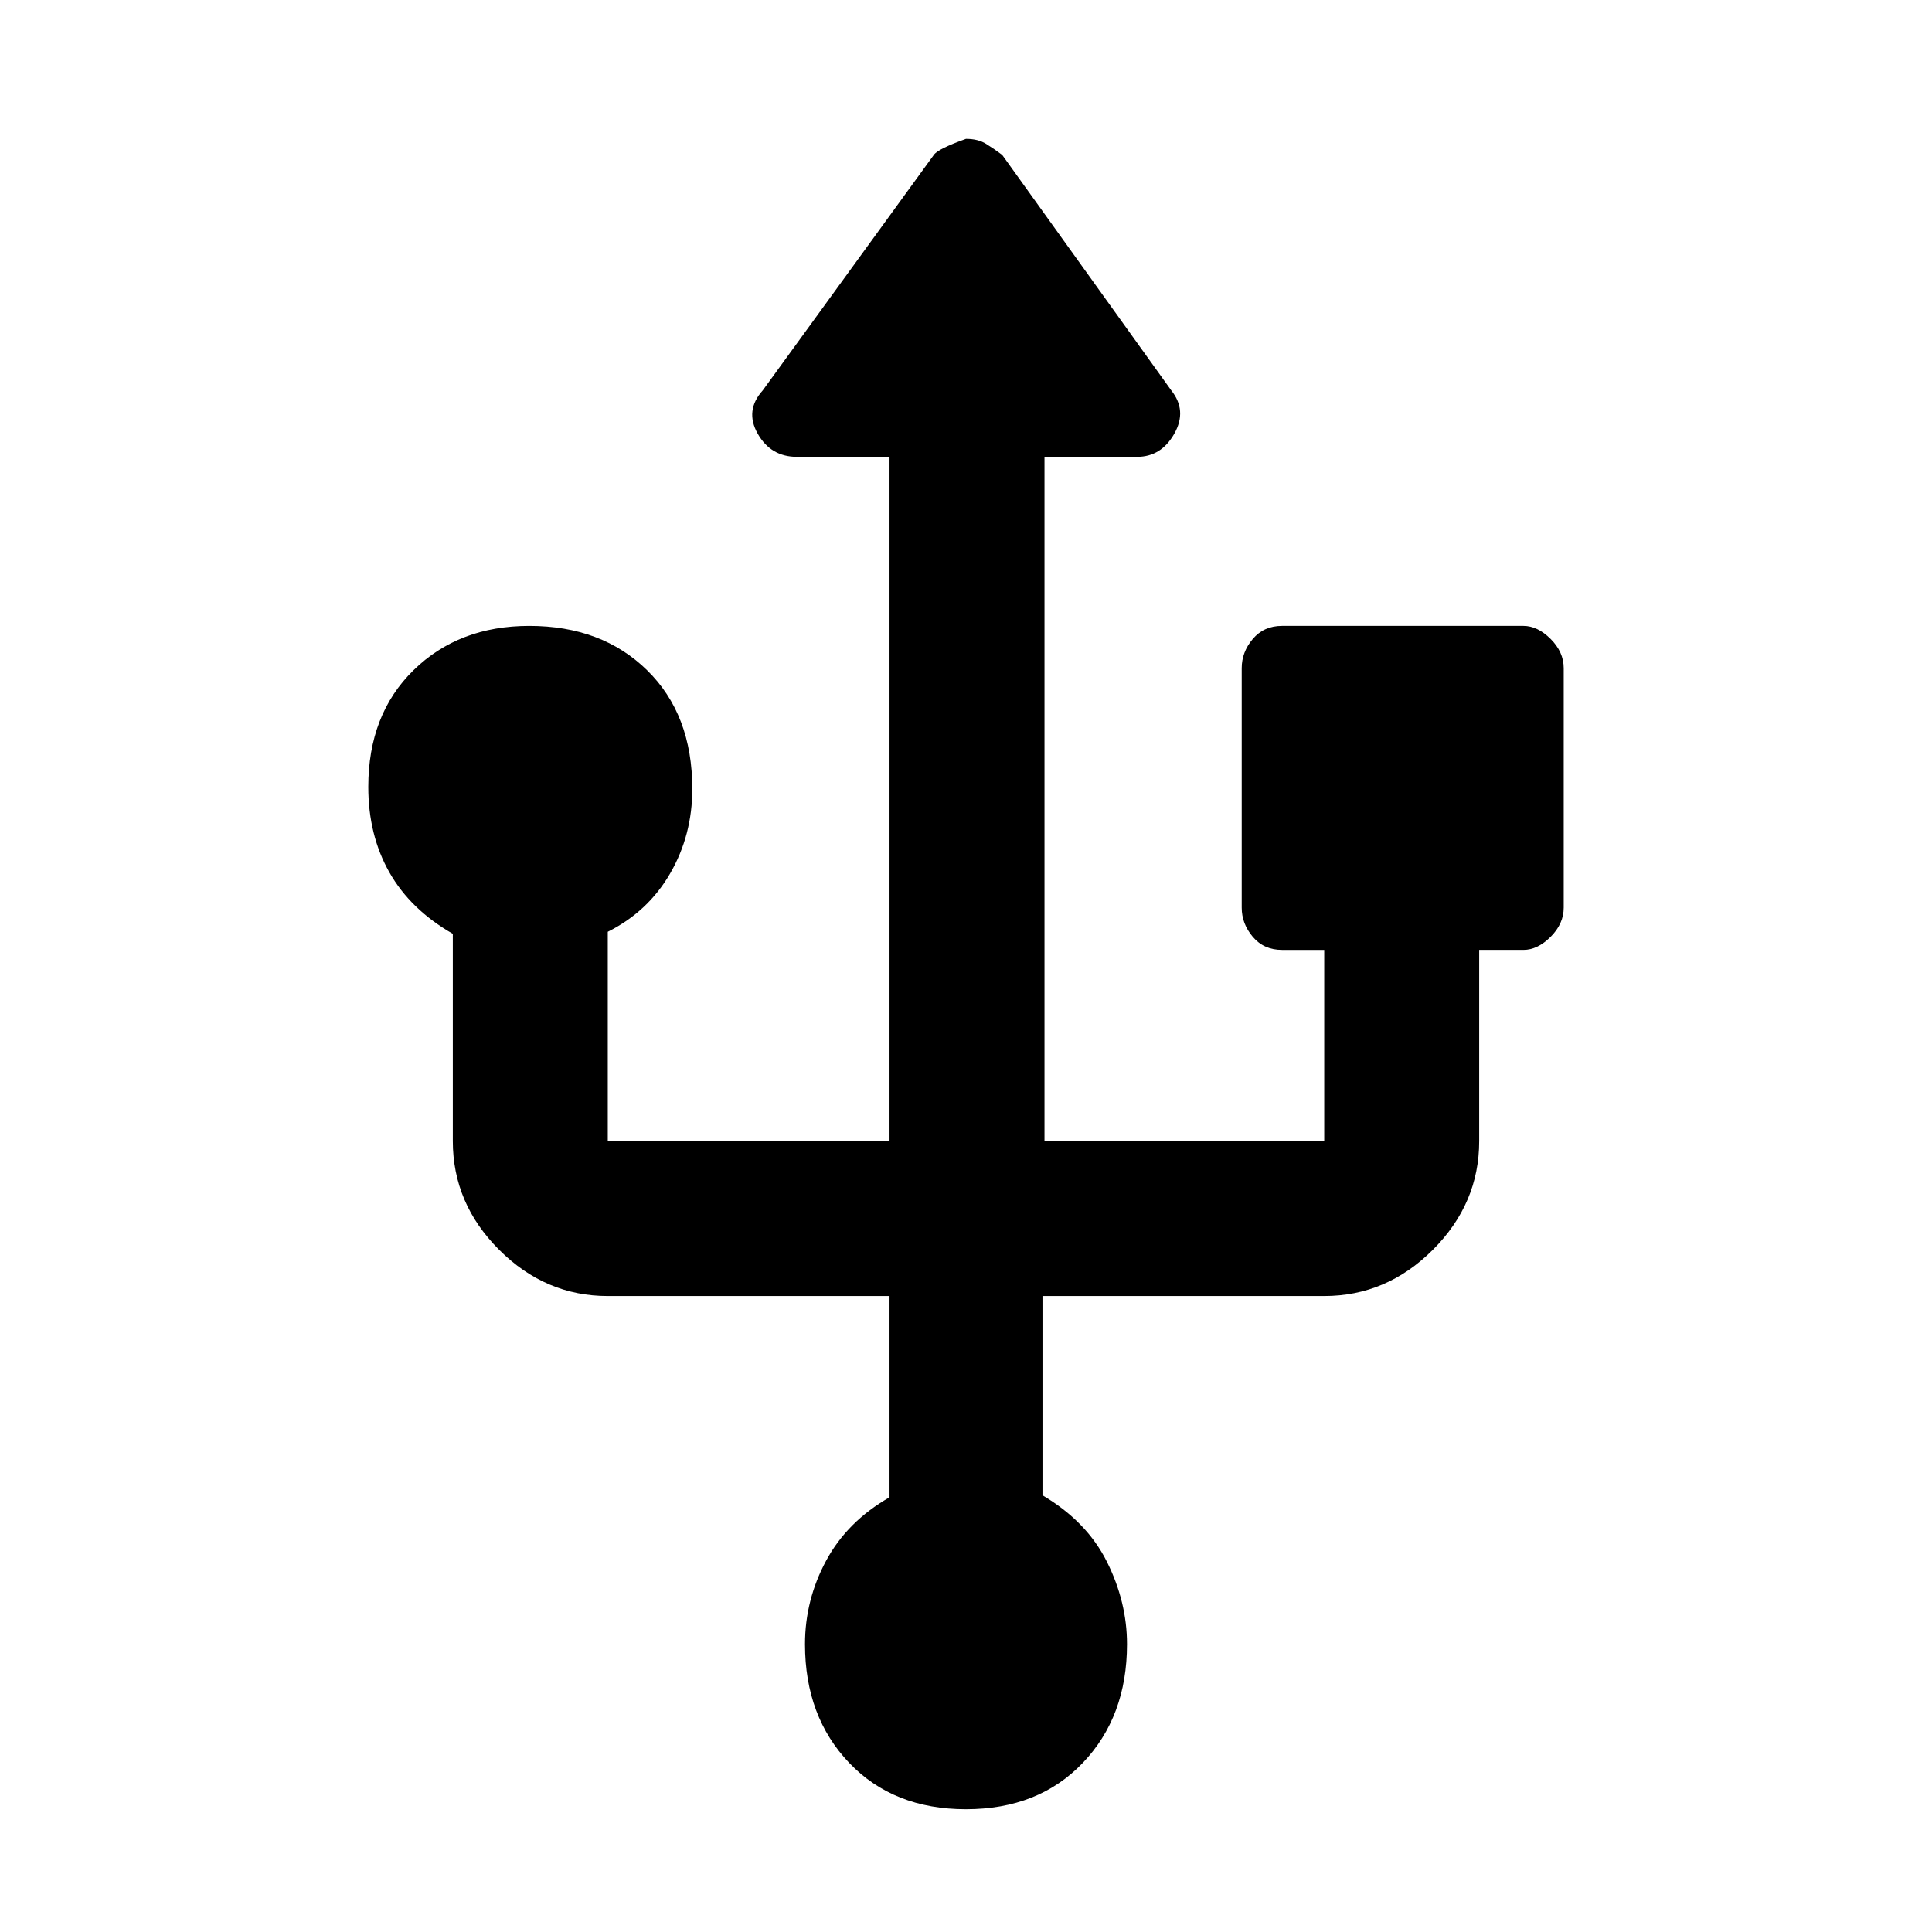 <svg xmlns="http://www.w3.org/2000/svg" height="48" width="48"><path d="M24 44.95q-1.8 0-2.9-1.15-1.1-1.15-1.1-2.95 0-1.1.525-2.075.525-.975 1.575-1.575v-5h-7q-1.55 0-2.7-1.15-1.15-1.15-1.15-2.7V23.2q-1.05-.6-1.575-1.525-.525-.925-.525-2.125 0-1.8 1.125-2.9 1.125-1.1 2.875-1.1 1.8 0 2.925 1.1 1.125 1.1 1.125 2.95 0 1.15-.55 2.1-.55.95-1.55 1.45v5.2h7v-17h-2.3q-.65 0-.975-.575-.325-.575.125-1.075l4.25-5.85q.1-.15.8-.4.3 0 .5.125t.4.275l4.2 5.85q.4.5.075 1.075t-.925.575h-2.3v17h6.95V23.6h-1.05q-.45 0-.725-.325-.275-.325-.275-.725V16.6q0-.4.275-.725.275-.325.725-.325h6q.35 0 .675.325.325.325.325.725v5.95q0 .4-.325.725-.325.325-.675.325h-1.1v4.75q0 1.55-1.15 2.7-1.15 1.15-2.7 1.15h-7v4.95q1.1.65 1.6 1.65.5 1 .5 2.05 0 1.8-1.1 2.95-1.1 1.15-2.9 1.15Z"/></svg>